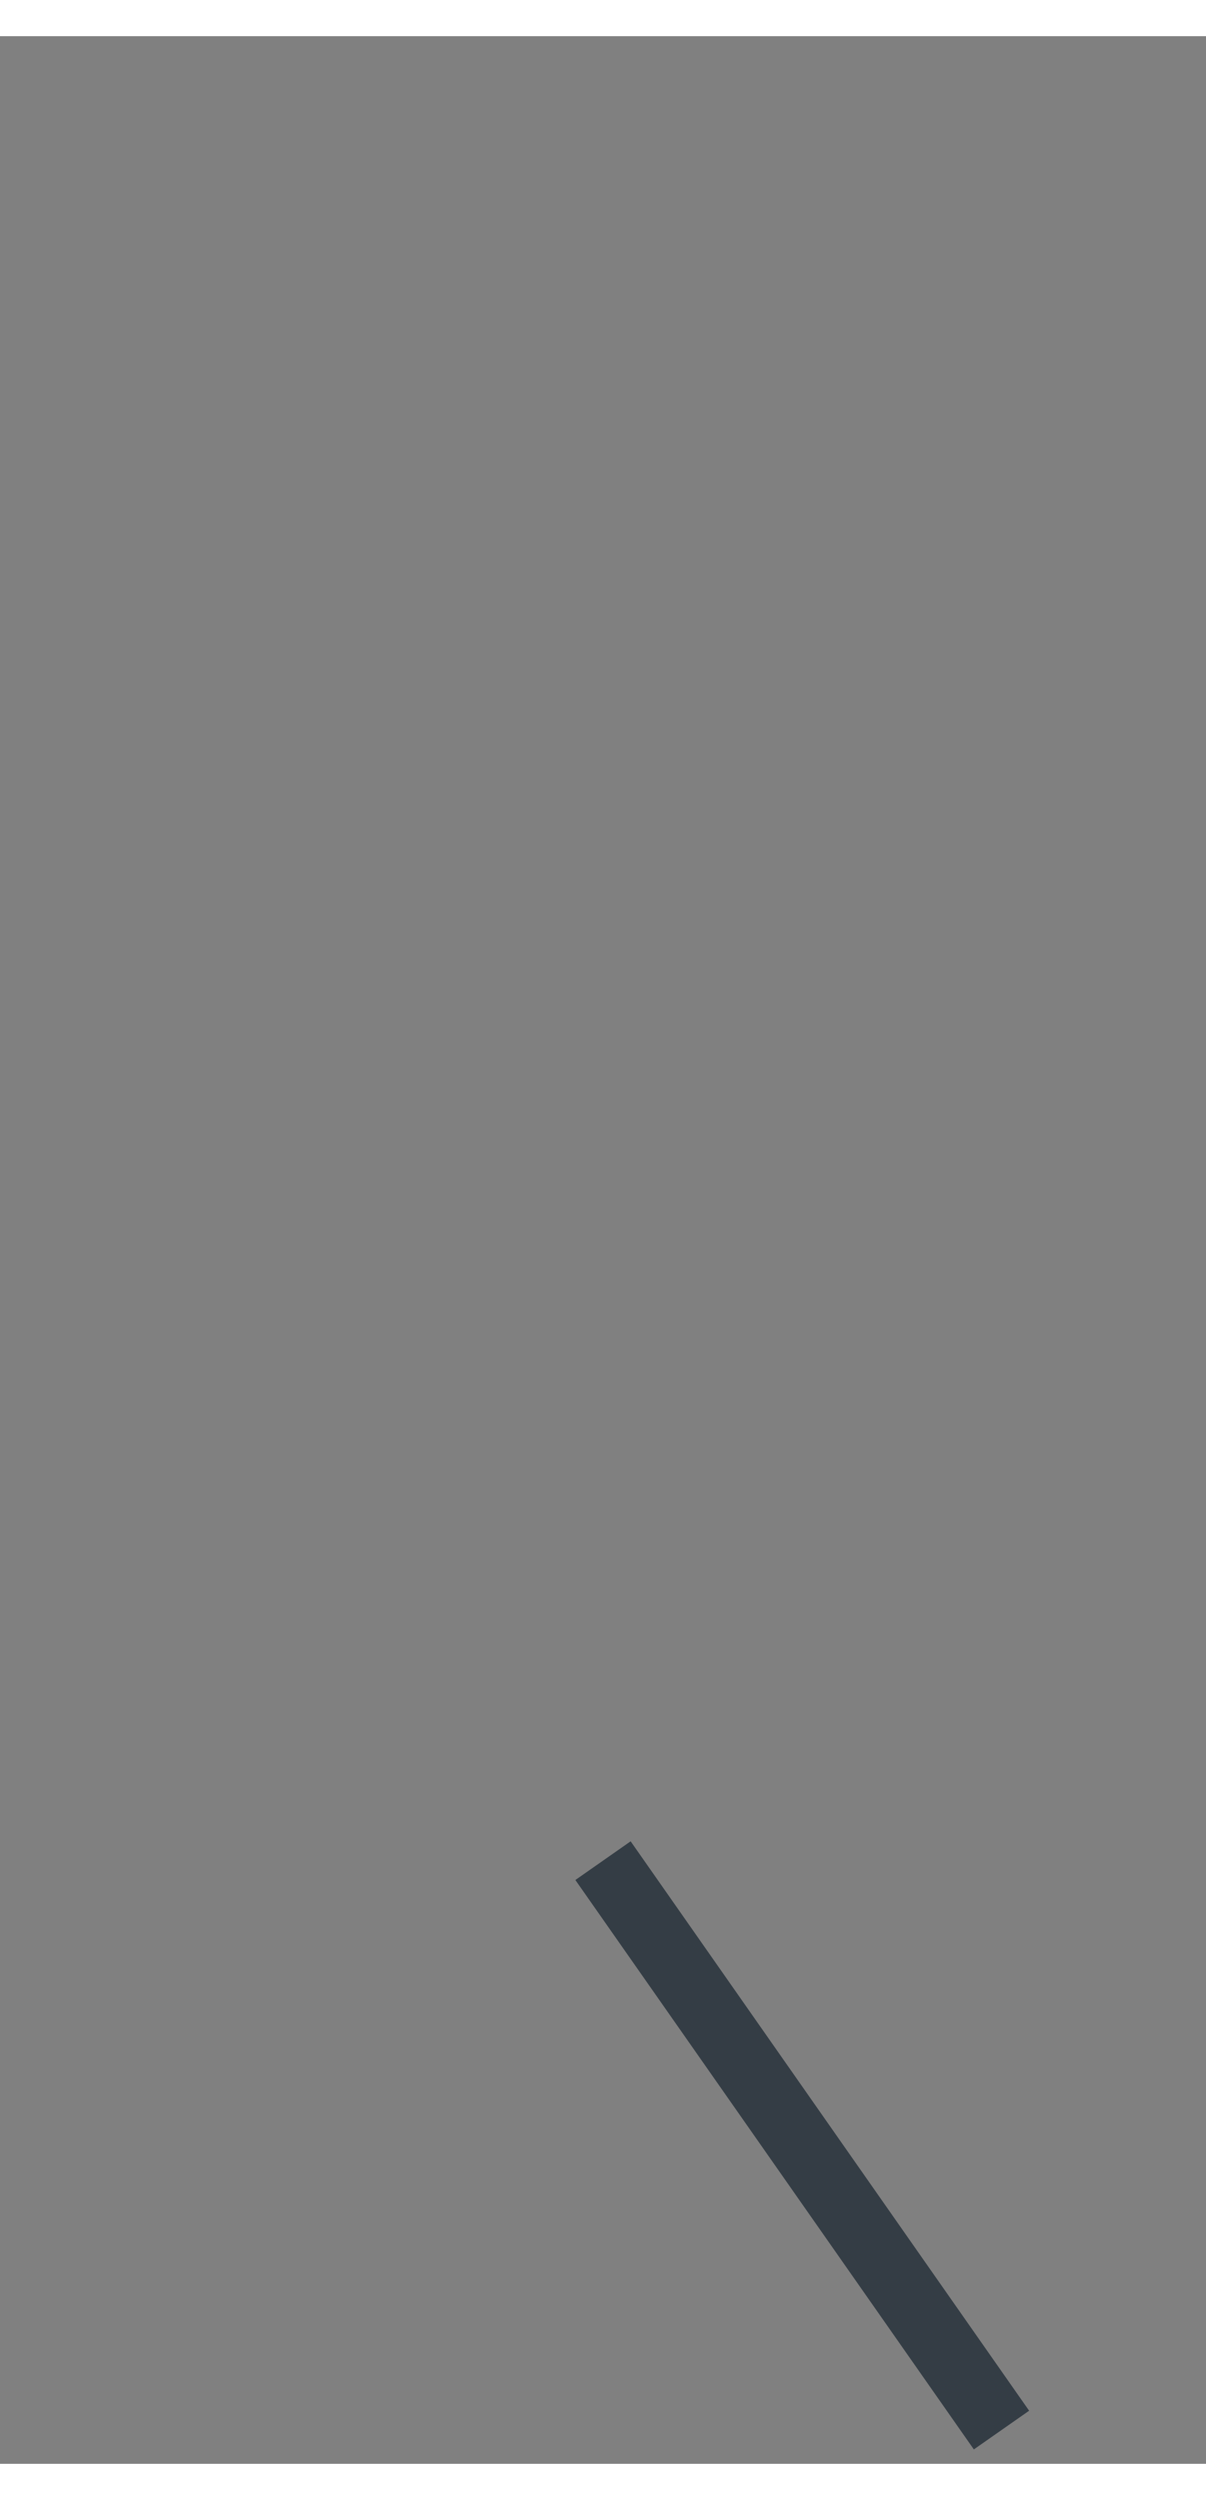 <?xml version="1.0" encoding="UTF-8" standalone="no"?>
<!DOCTYPE svg PUBLIC "-//W3C//DTD SVG 1.1//EN" "http://www.w3.org/Graphics/SVG/1.1/DTD/svg11.dtd">
<svg version="1.1" xmlns="http://www.w3.org/2000/svg" xmlns:xlink="http://www.w3.org/1999/xlink" preserveAspectRatio="xMidYMid meet" viewBox="182 32 286 575.552" width="270" height="559.55"><rect x="182" y="32" width="286" height="575.552" fill="#808080" stroke="none"/><defs><path d="M415.78 130.78C415.78 180.88 375.1 221.55 325 221.55C274.9 221.55 234.22 180.88 234.22 130.78C234.22 80.68 274.9 40 325 40C375.1 40 415.78 80.68 415.78 130.78Z" id="b1MXi0n3pf"></path><path d="M419.5 599.55L325 464.55" id="eG3moqqkP"></path><path d="M190 262.05L325 329.55" id="egVbC3uVN"></path><path d="M460 262.05L325 329.55" id="b1nS2wAEOr"></path><path d="M325 464.55L325 221.55" id="dwh2lBhv7"></path><path d="M230.5 599.55L325 464.55" id="e11UwjFW"></path></defs><g><g></g><g><use xlink:href="#eG3moqqkP" opacity="1" fill="#ffffff" fill-opacity="1"></use><g><use xlink:href="#eG3moqqkP" opacity="1" fill-opacity="0" stroke="#343d45" stroke-width="16" stroke-opacity="1"></use></g></g><g><use xlink:href="#egVbC3uVN" opacity="1" fill="#ffffff" fill-opacity="1"></use></g><g><use xlink:href="#b1nS2wAEOr" opacity="1" fill="#ffffff" fill-opacity="1"></use></g><g></g><g></g></g></svg>